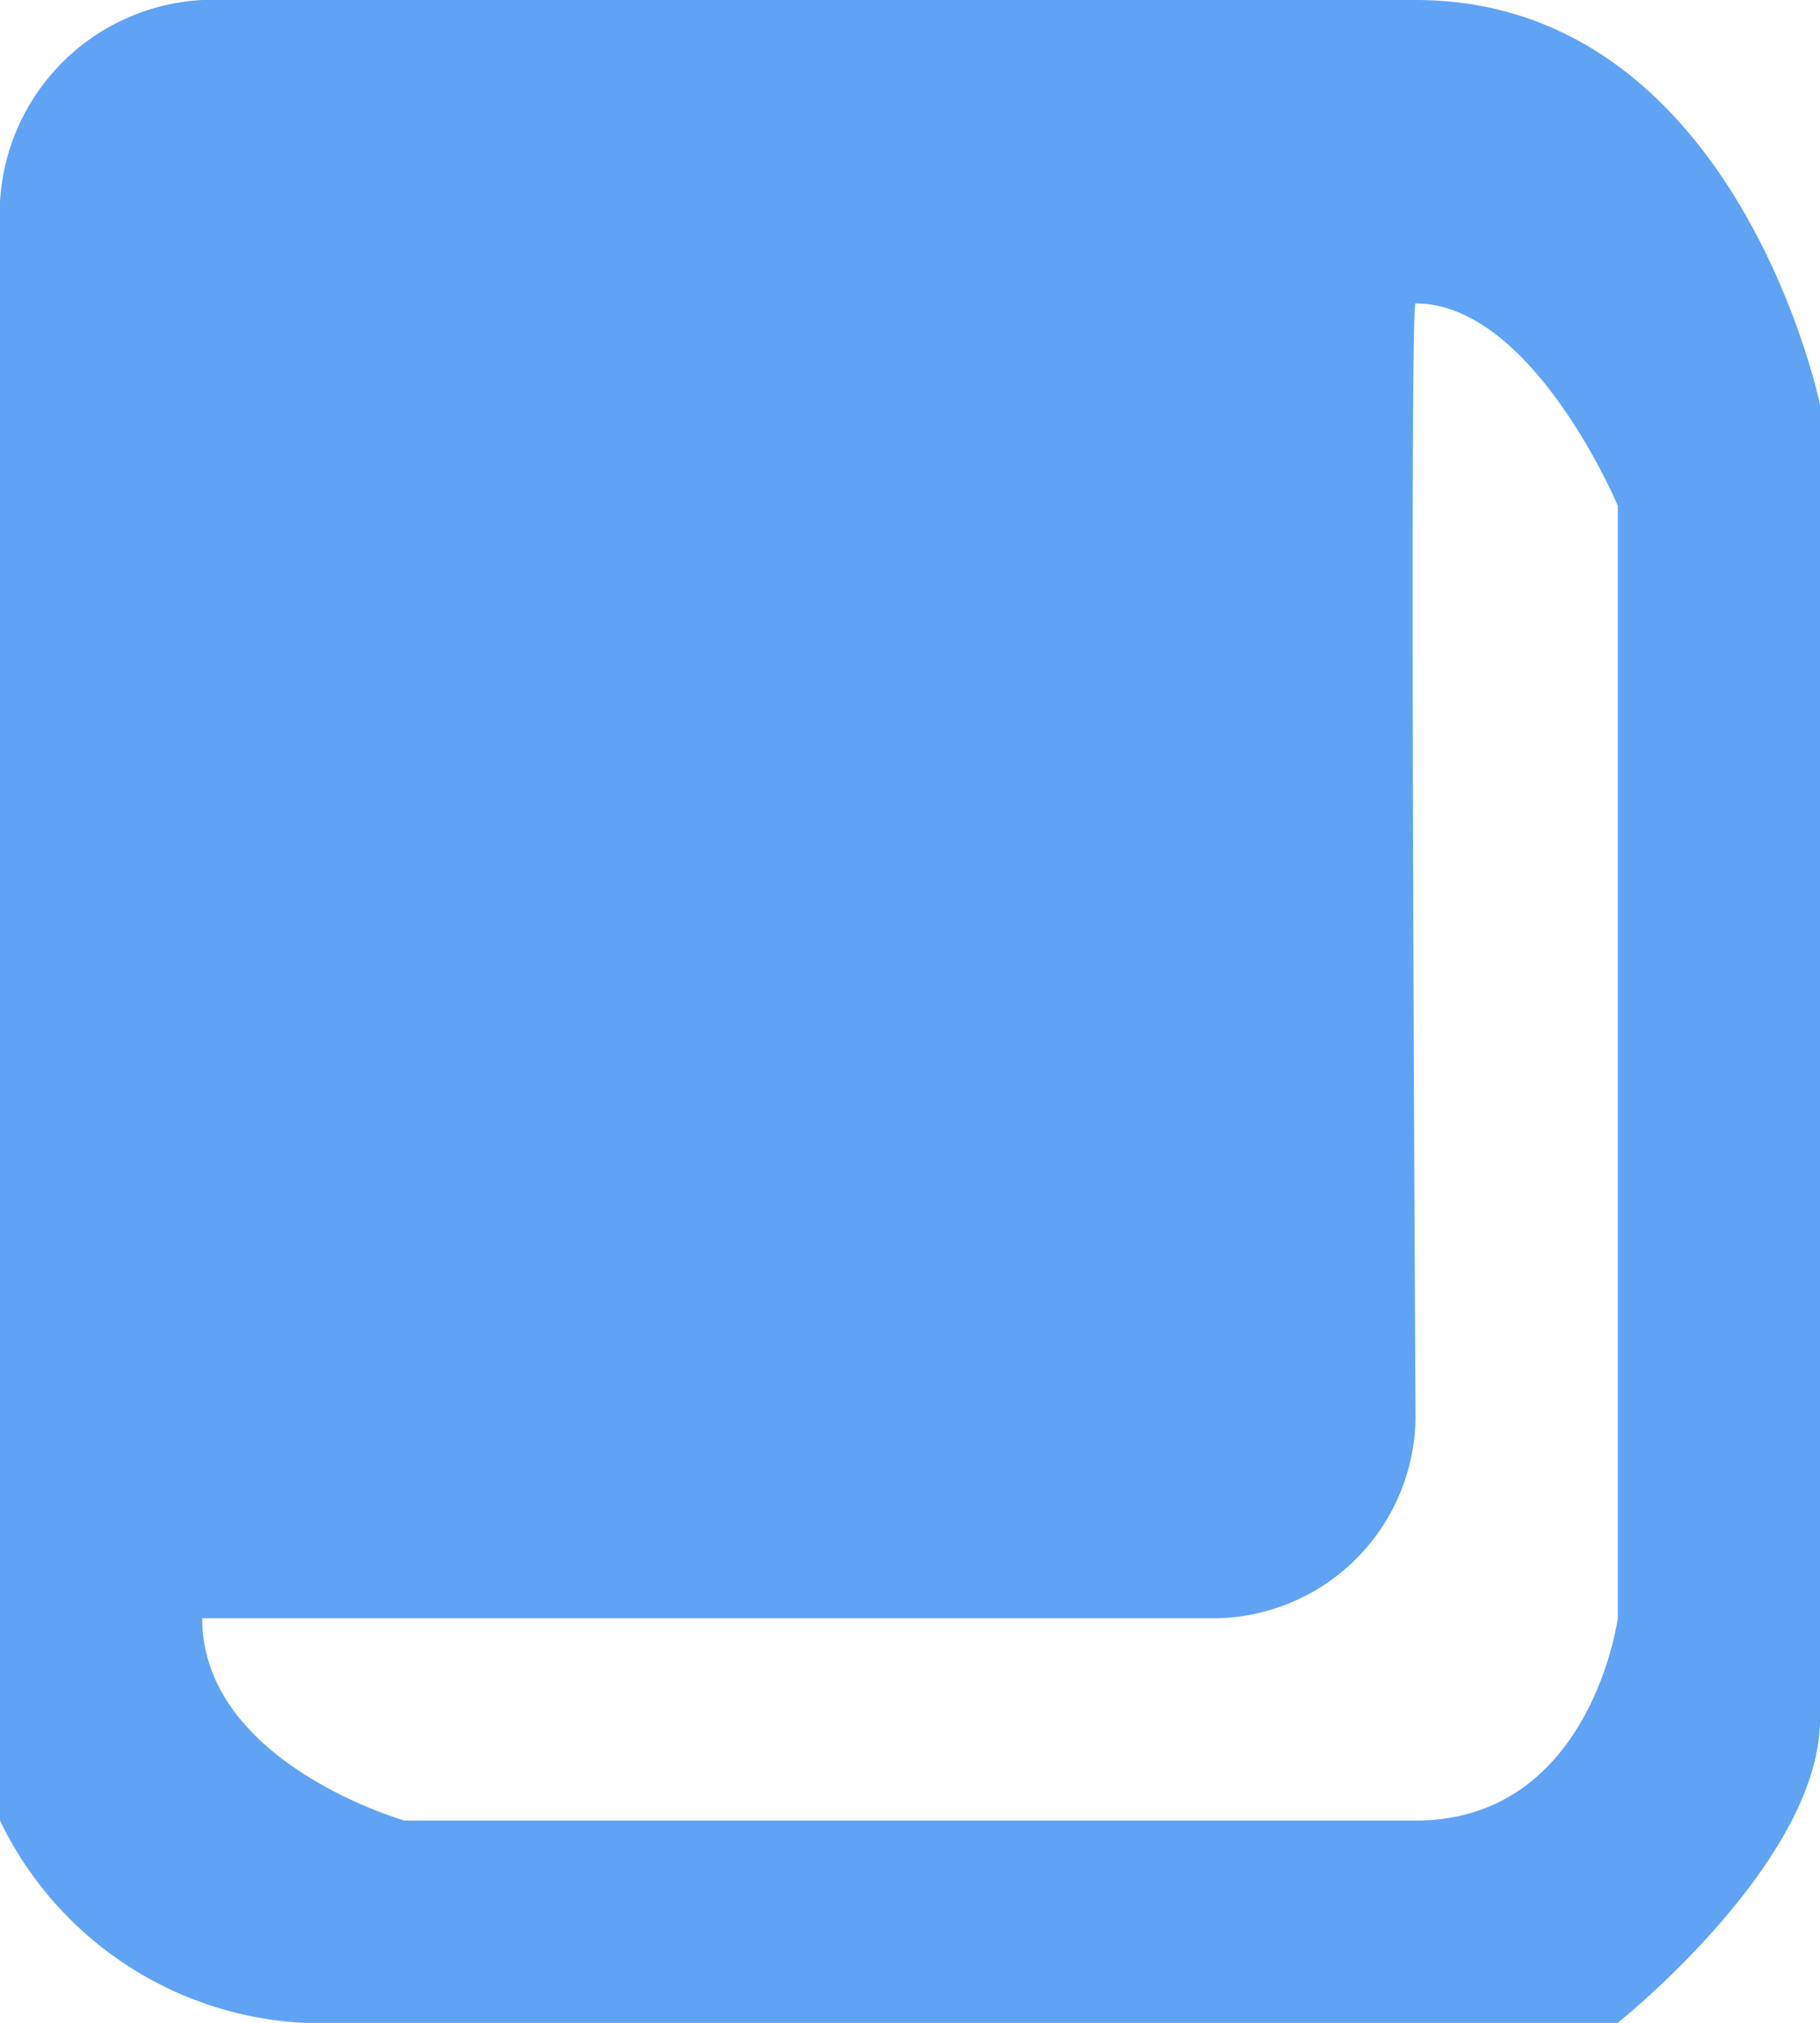 <svg xmlns="http://www.w3.org/2000/svg" width="18" height="20" viewBox="0 0 18 20">
  <defs>
    <style>
      .cls-1 {
        fill: #60a3f5;
        fill-rule: evenodd;
      }
    </style>
  </defs>
  <path id="story_channel.svg" class="cls-1" d="M402,1034a3.534,3.534,0,0,0,3,2h13s2-1.59,2-3v-13s-0.826-4-4-4H404a2.116,2.116,0,0,0-2,2v16Zm2-2c0,1.43,2,2,2,2h10c1.735,0,2-2,2-2v-11s-0.84-2-2-2c-0.065,0,0,11,0,11a2.006,2.006,0,0,1-2,2H404Z" transform="translate(-402 -1016)"/>
</svg>
